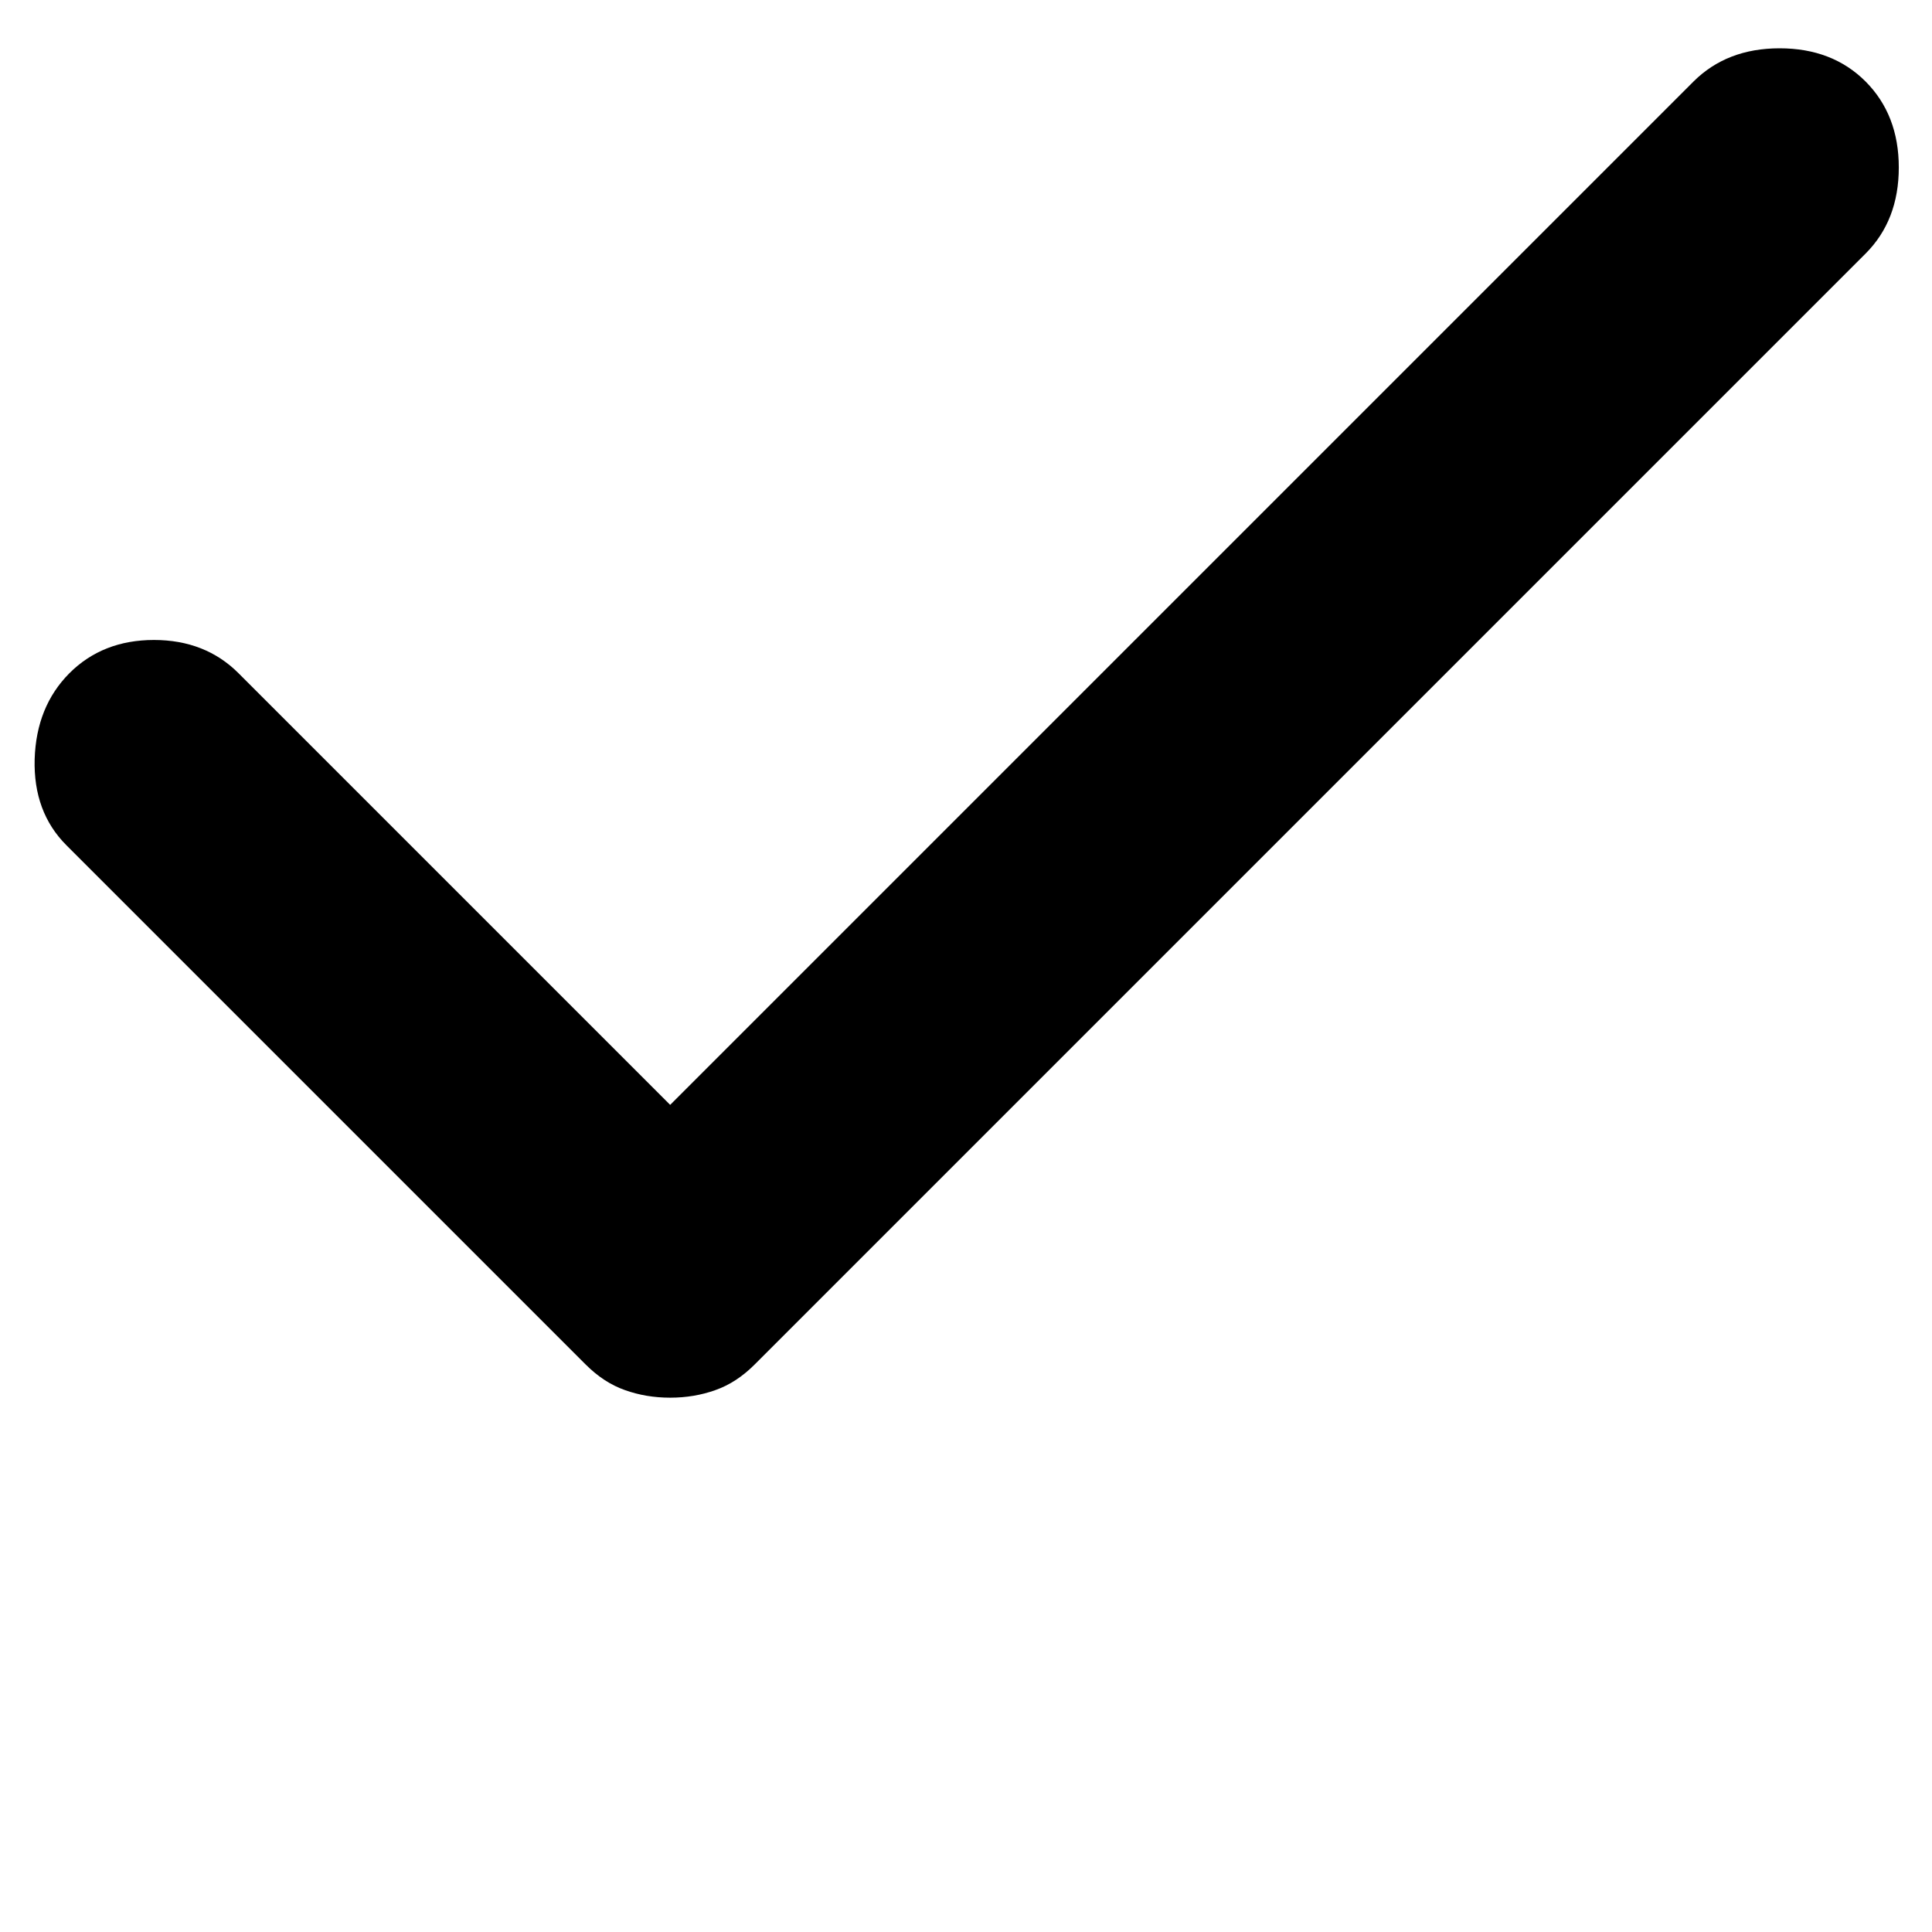 <svg xmlns="http://www.w3.org/2000/svg" viewBox="0 0 16 16"  style="fill: rgb(0, 0, 0);" height="16" width="16">
<path d="M5.55 11.575C5.417 11.575 5.292 11.554 5.175 11.512C5.058 11.471 4.95 11.4 4.85 11.3L0.55 7C0.367 6.817 0.279 6.579 0.287 6.287C0.296 5.996 0.392 5.759 0.575 5.575C0.758 5.392 0.992 5.3 1.275 5.3C1.558 5.3 1.792 5.392 1.975 5.575L5.55 9.15L14.025 0.675C14.209 0.492 14.446 0.4 14.738 0.4C15.03 0.4 15.267 0.492 15.45 0.675C15.633 0.859 15.725 1.096 15.725 1.387C15.725 1.679 15.633 1.917 15.45 2.1L6.25 11.3C6.15 11.4 6.042 11.471 5.925 11.512C5.808 11.554 5.683 11.575 5.55 11.575Z"></path>
</svg>
